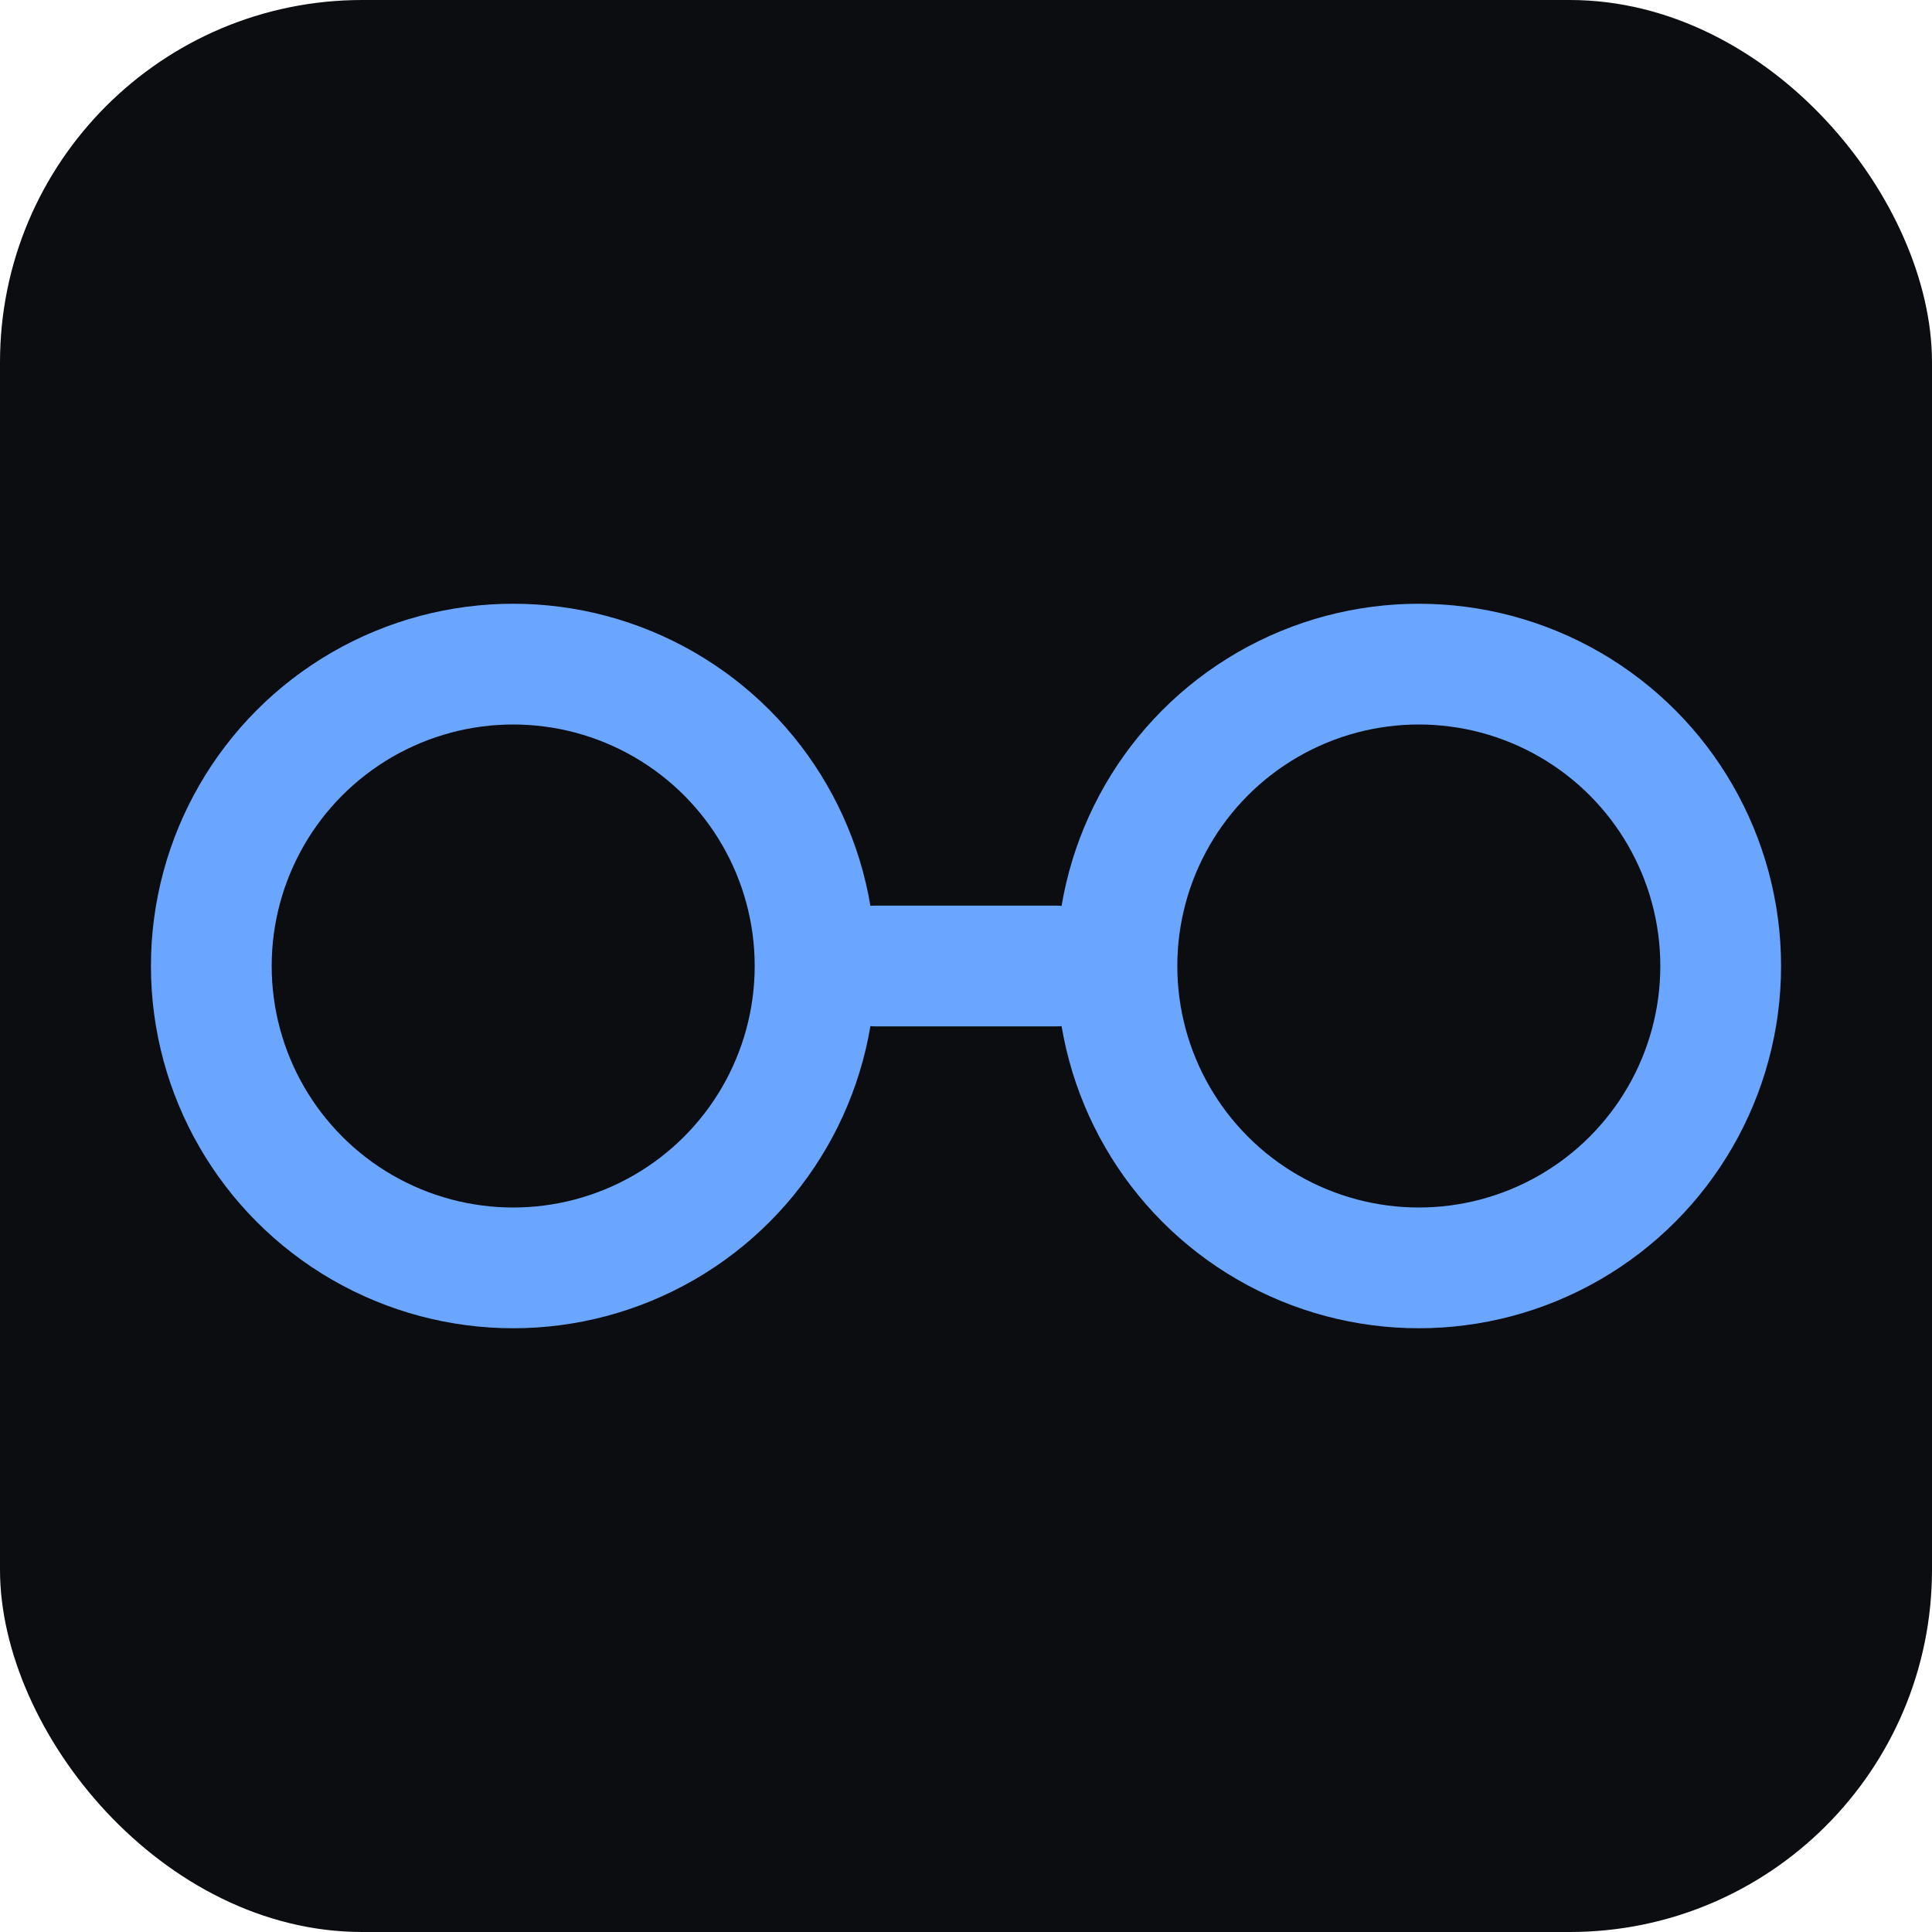<svg xmlns="http://www.w3.org/2000/svg" width="128" height="128" viewBox="0 0 128 128">
  <!-- Background -->
  <rect width="128" height="128" rx="24" fill="#0B0D10"/>

  <!-- Glasses: two circles + bridge -->
  <circle cx="34" cy="64" r="20" stroke="#6AA6FF" stroke-width="8" fill="none"/>
  <circle cx="94" cy="64" r="20" stroke="#6AA6FF" stroke-width="8" fill="none"/>
  <rect x="54" y="60" width="20" height="8" fill="#6AA6FF" rx="4"/>
</svg>